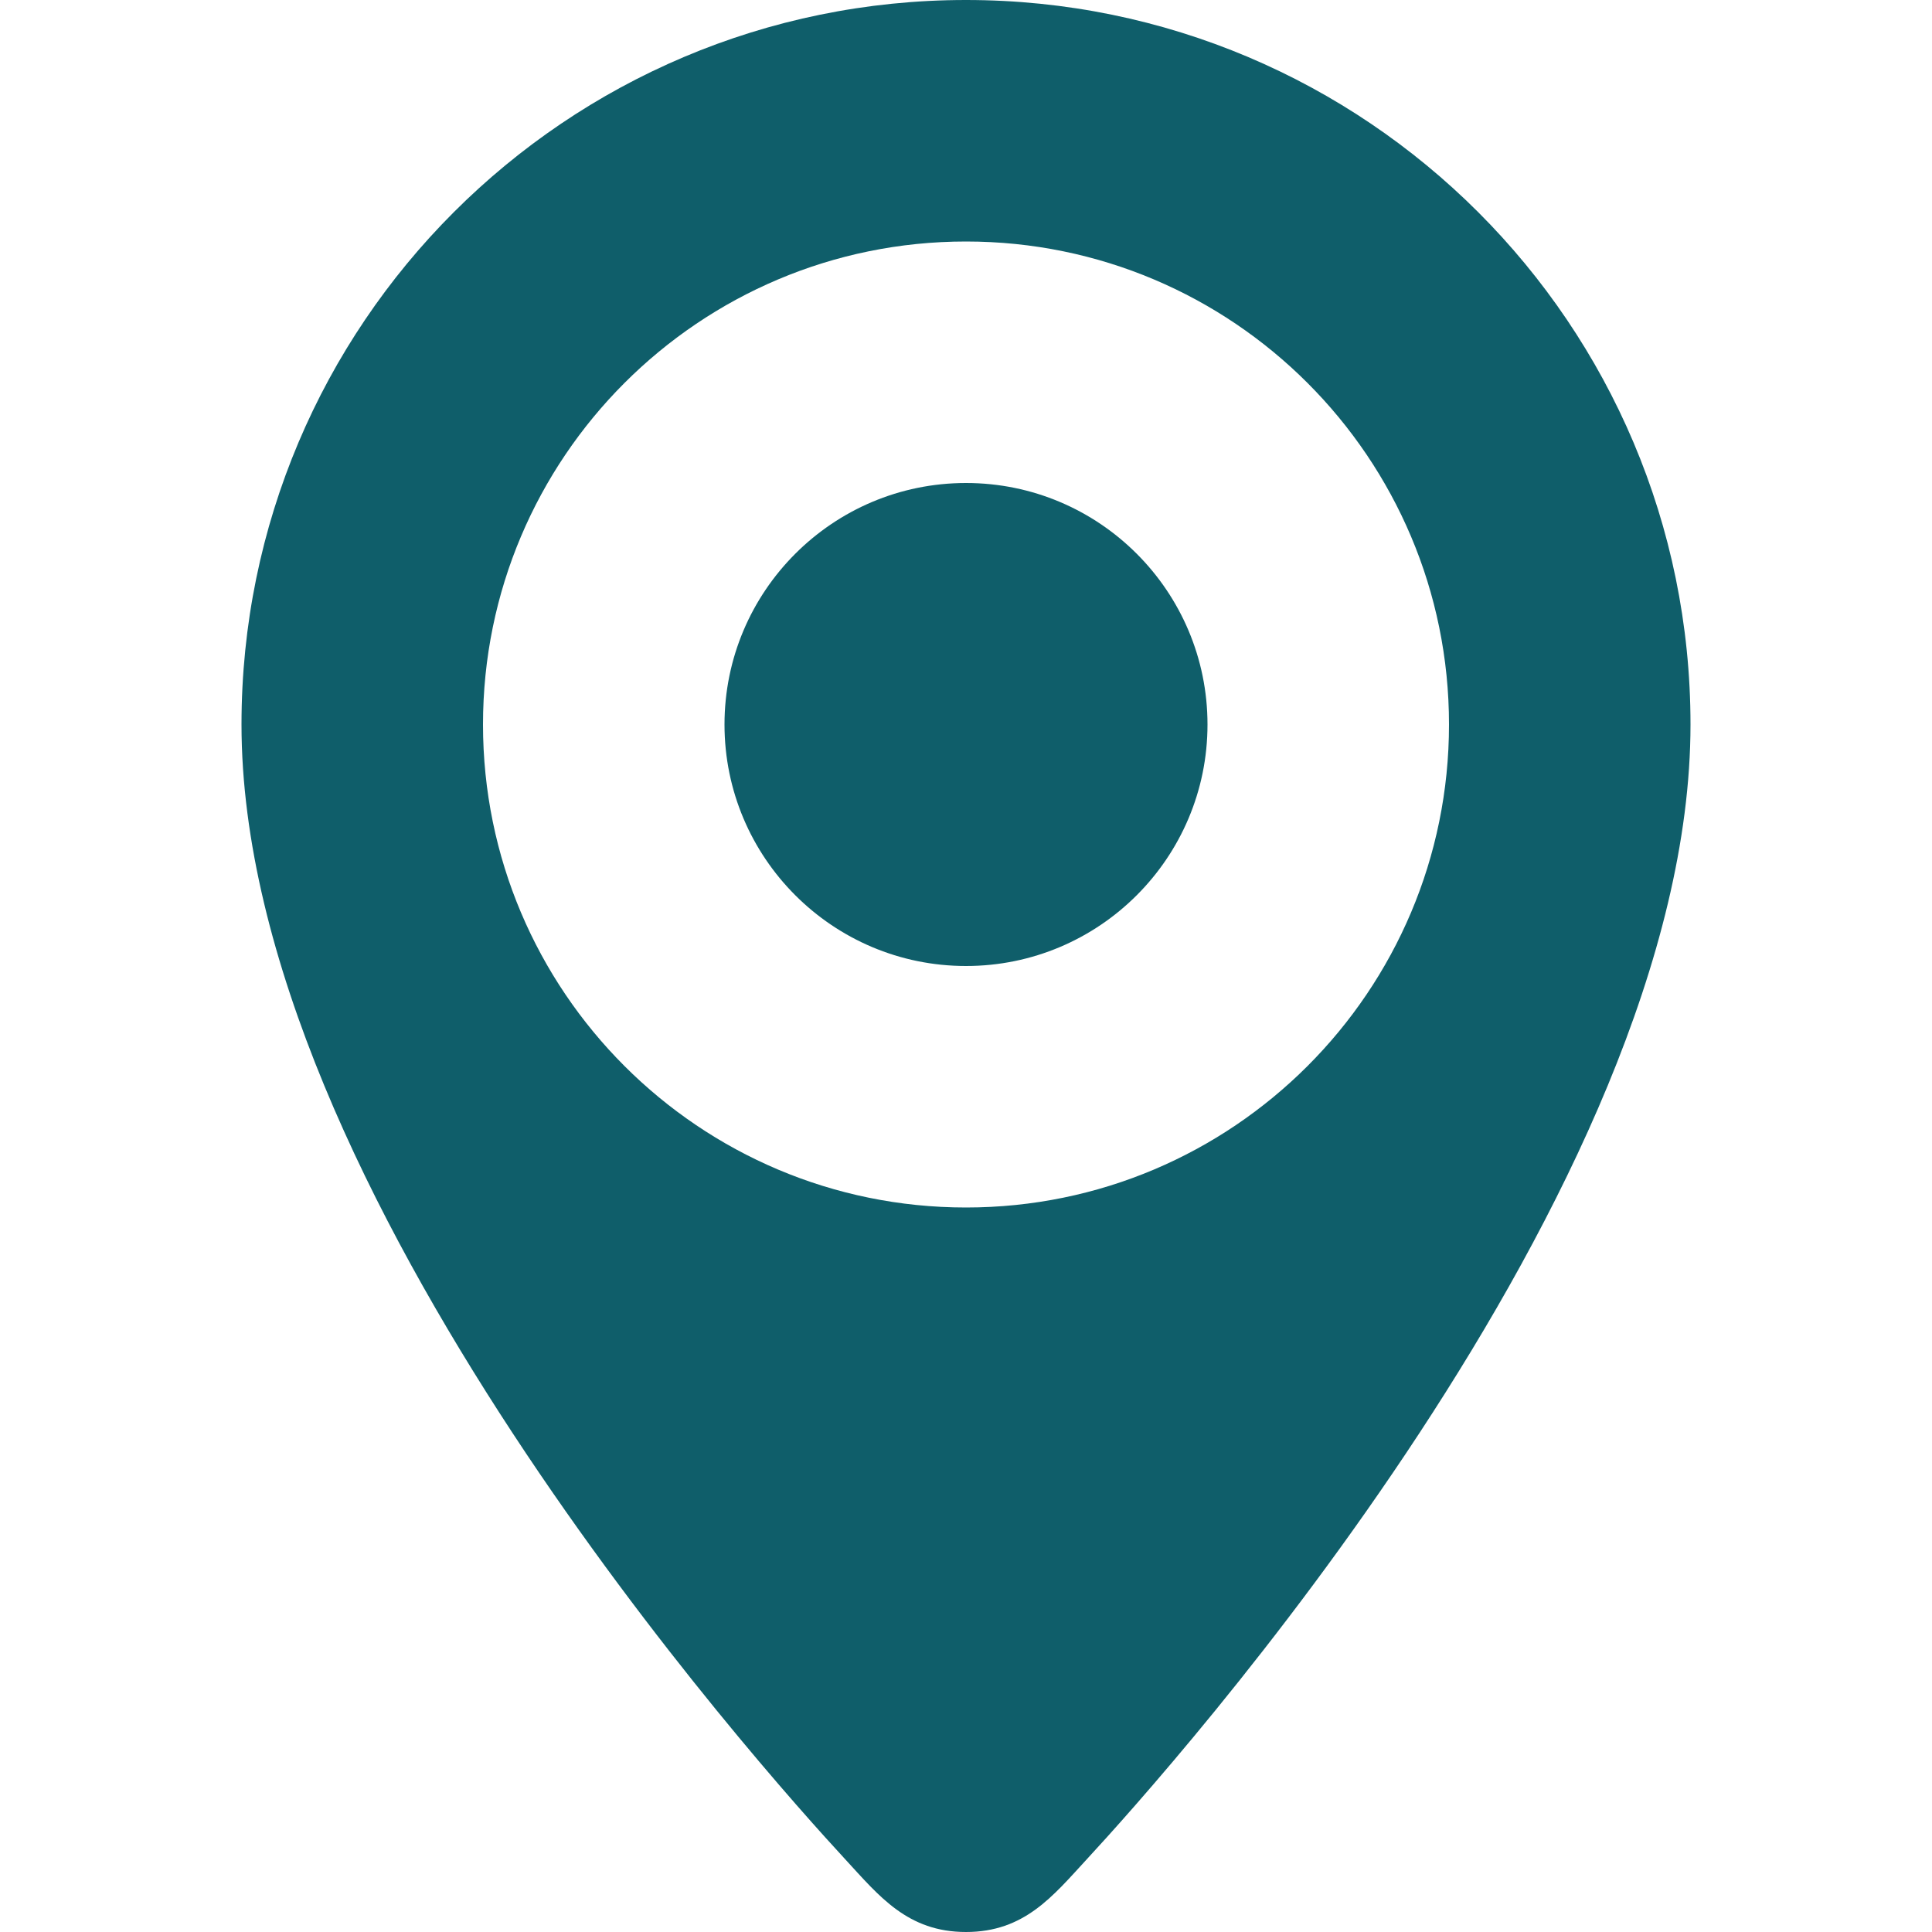 <svg width="16" height="16" xmlns="http://www.w3.org/2000/svg">

 <g>
  <title>background</title>
  <rect fill="none" id="canvas_background" height="402" width="582" y="-1" x="-1"/>
 </g>
 <g>
  <title>Layer 1</title>
  <path fill="#0f5e6a" id="svg_1" d="m8,0c-3.313,0 -6,2.687 -6,6c0,3.854 4.321,8.663 5,9.398c0.281,0.305 0.516,0.602 1,0.602s0.719,-0.297 1,-0.602c0.679,-0.735 5,-5.544 5,-9.398c0,-3.313 -2.687,-6 -6,-6zm0,10c-2.209,0 -4,-1.791 -4,-4s1.791,-4 4,-4s4,1.791 4,4s-1.791,4 -4,4zm0,-6c-1.104,0 -2,0.896 -2,2s0.896,2 2,2s2,-0.896 2,-2s-0.896,-2 -2,-2z"/>
 </g>
</svg>